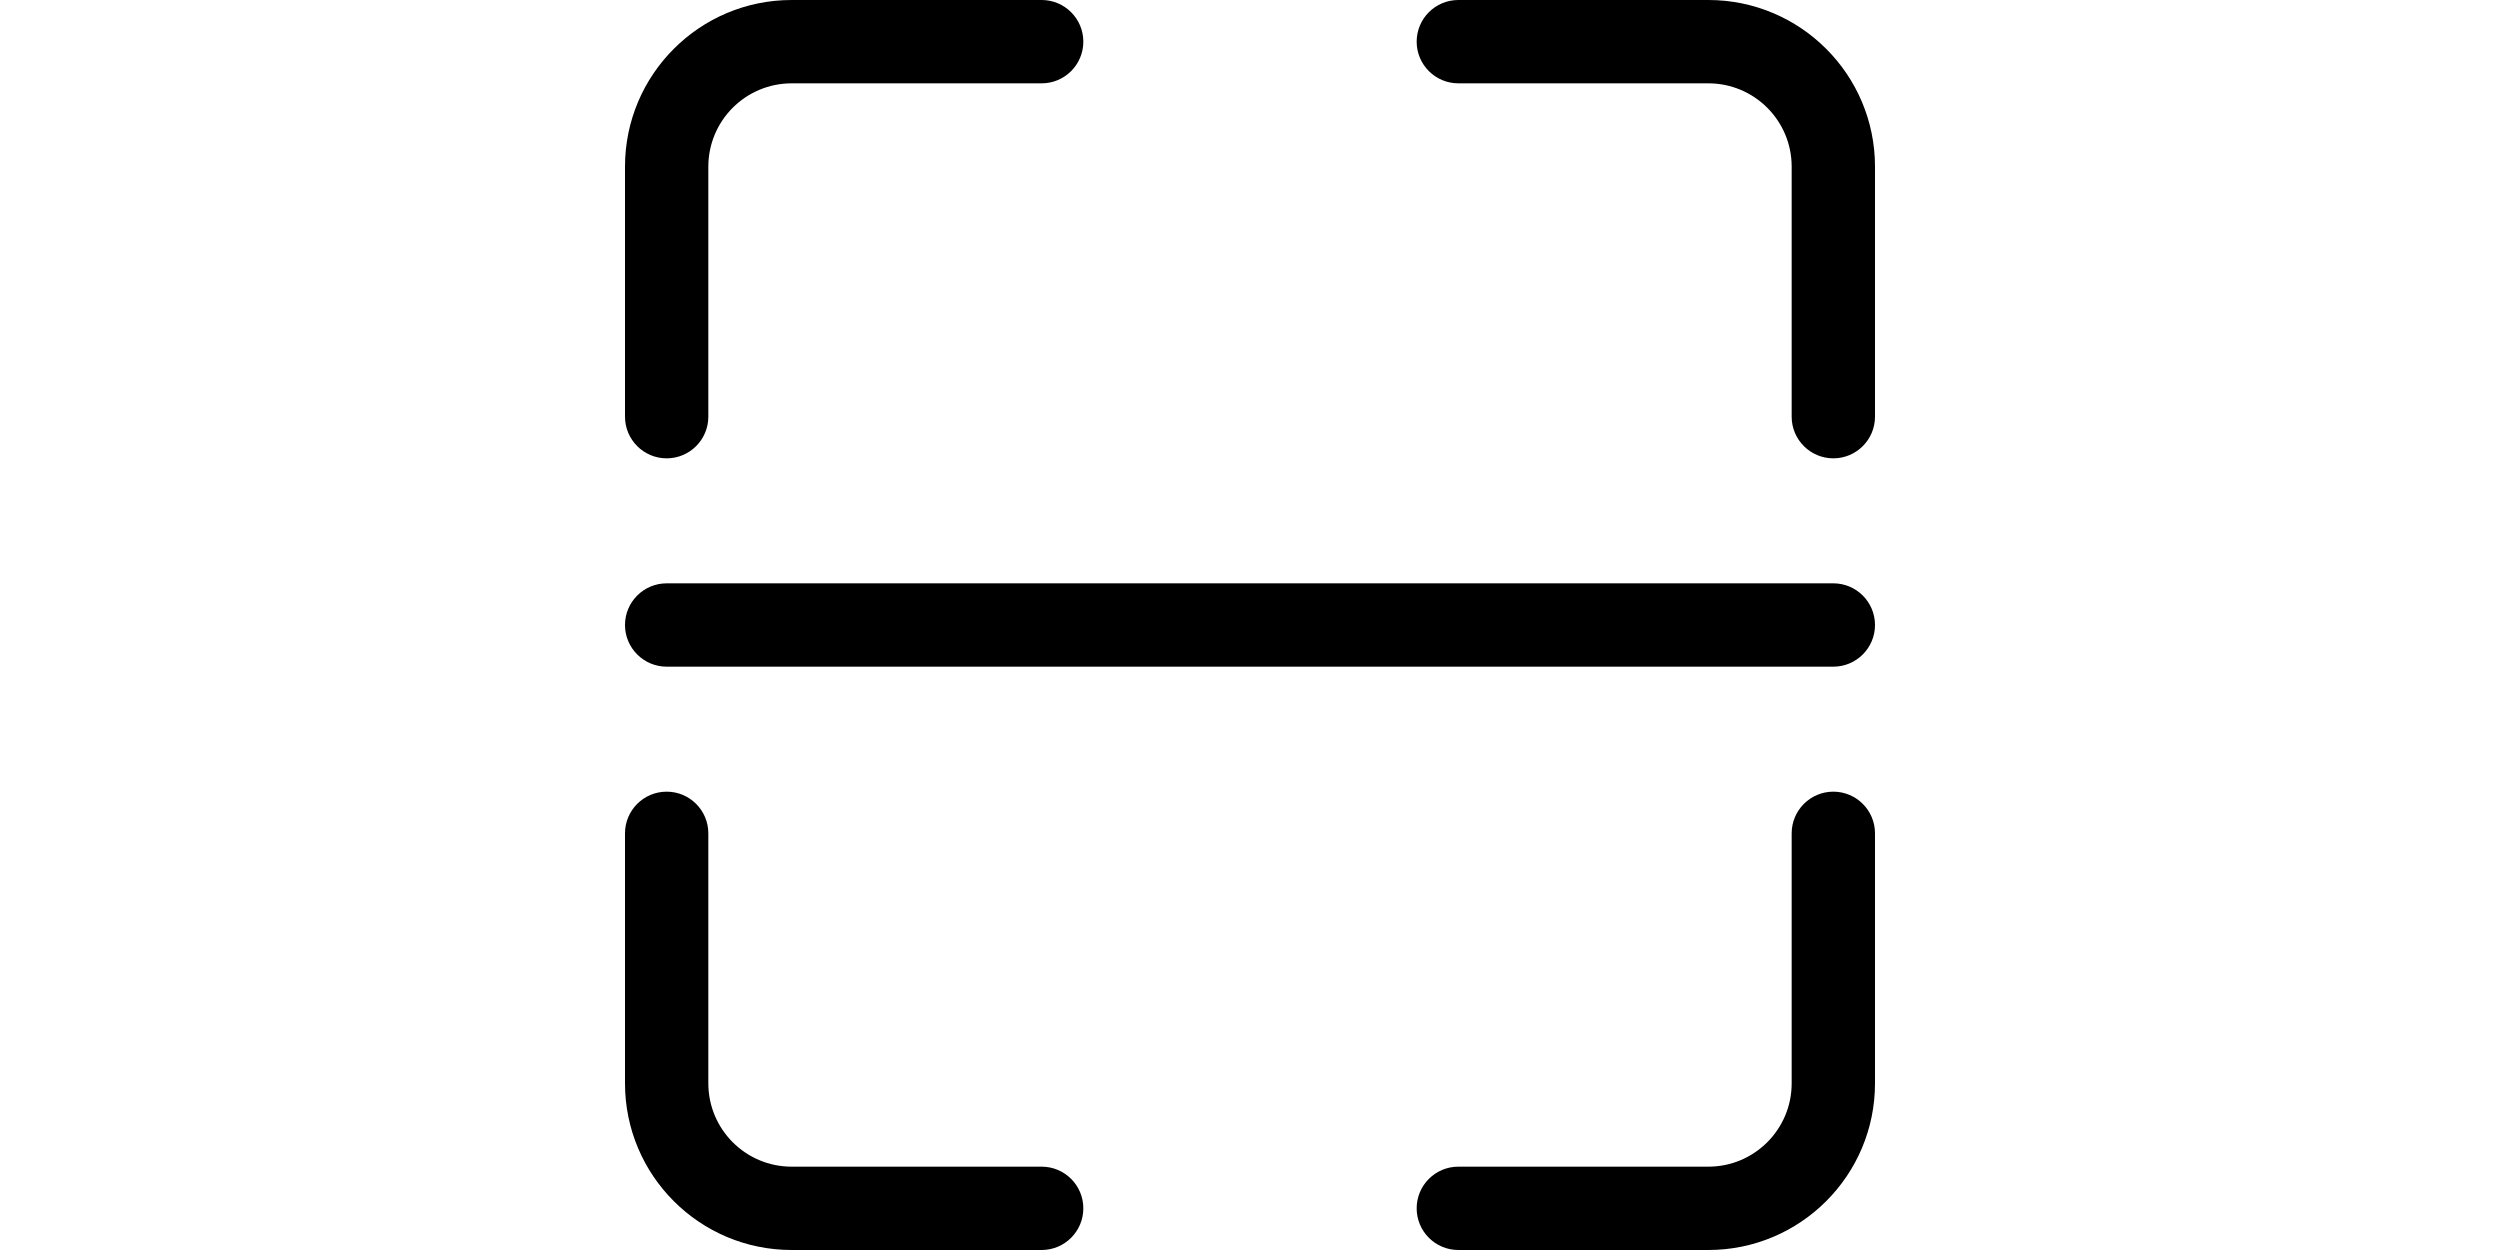 <?xml version="1.0" standalone="no"?><!DOCTYPE svg PUBLIC "-//W3C//DTD SVG 1.1//EN" "http://www.w3.org/Graphics/SVG/1.1/DTD/svg11.dtd"><svg class="icon" height="512" viewBox="0 0 1024 1024" version="1.1" xmlns="http://www.w3.org/2000/svg"><path d="M1024 512c0 18.842-15.292 34.133-34.133 34.133L34.133 546.133c-18.842 0-34.133-15.292-34.133-34.133l0 0c0-18.842 15.292-34.133 34.133-34.133l955.733 0C1008.708 477.867 1024 493.158 1024 512L1024 512zM341.333 0 136.533 0C61.133 0 0 61.133 0 136.533l0 204.8c0 18.842 15.292 34.133 34.133 34.133s34.133-15.292 34.133-34.133L68.267 136.533c0-37.7 30.566-68.267 68.267-68.267l204.8 0c18.842 0 34.133-15.292 34.133-34.133S360.175 0 341.333 0zM0 682.667l0 204.8c0 75.401 61.133 136.533 136.533 136.533l204.8 0c18.842 0 34.133-15.292 34.133-34.133s-15.292-34.133-34.133-34.133L136.533 955.733c-37.7 0-68.267-30.566-68.267-68.267L68.267 682.667c0-18.842-15.292-34.133-34.133-34.133S0 663.825 0 682.667zM682.667 0l204.8 0c75.401 0 136.533 61.133 136.533 136.533l0 204.8c0 18.842-15.292 34.133-34.133 34.133s-34.133-15.292-34.133-34.133L955.733 136.533c0-37.7-30.566-68.267-68.267-68.267L682.667 68.267c-18.842 0-34.133-15.292-34.133-34.133S663.825 0 682.667 0zM1024 682.667l0 204.8c0 75.401-61.133 136.533-136.533 136.533L682.667 1024c-18.842 0-34.133-15.292-34.133-34.133s15.292-34.133 34.133-34.133l204.8 0c37.7 0 68.267-30.566 68.267-68.267L955.733 682.667c0-18.842 15.292-34.133 34.133-34.133S1024 663.825 1024 682.667z" /></svg>
